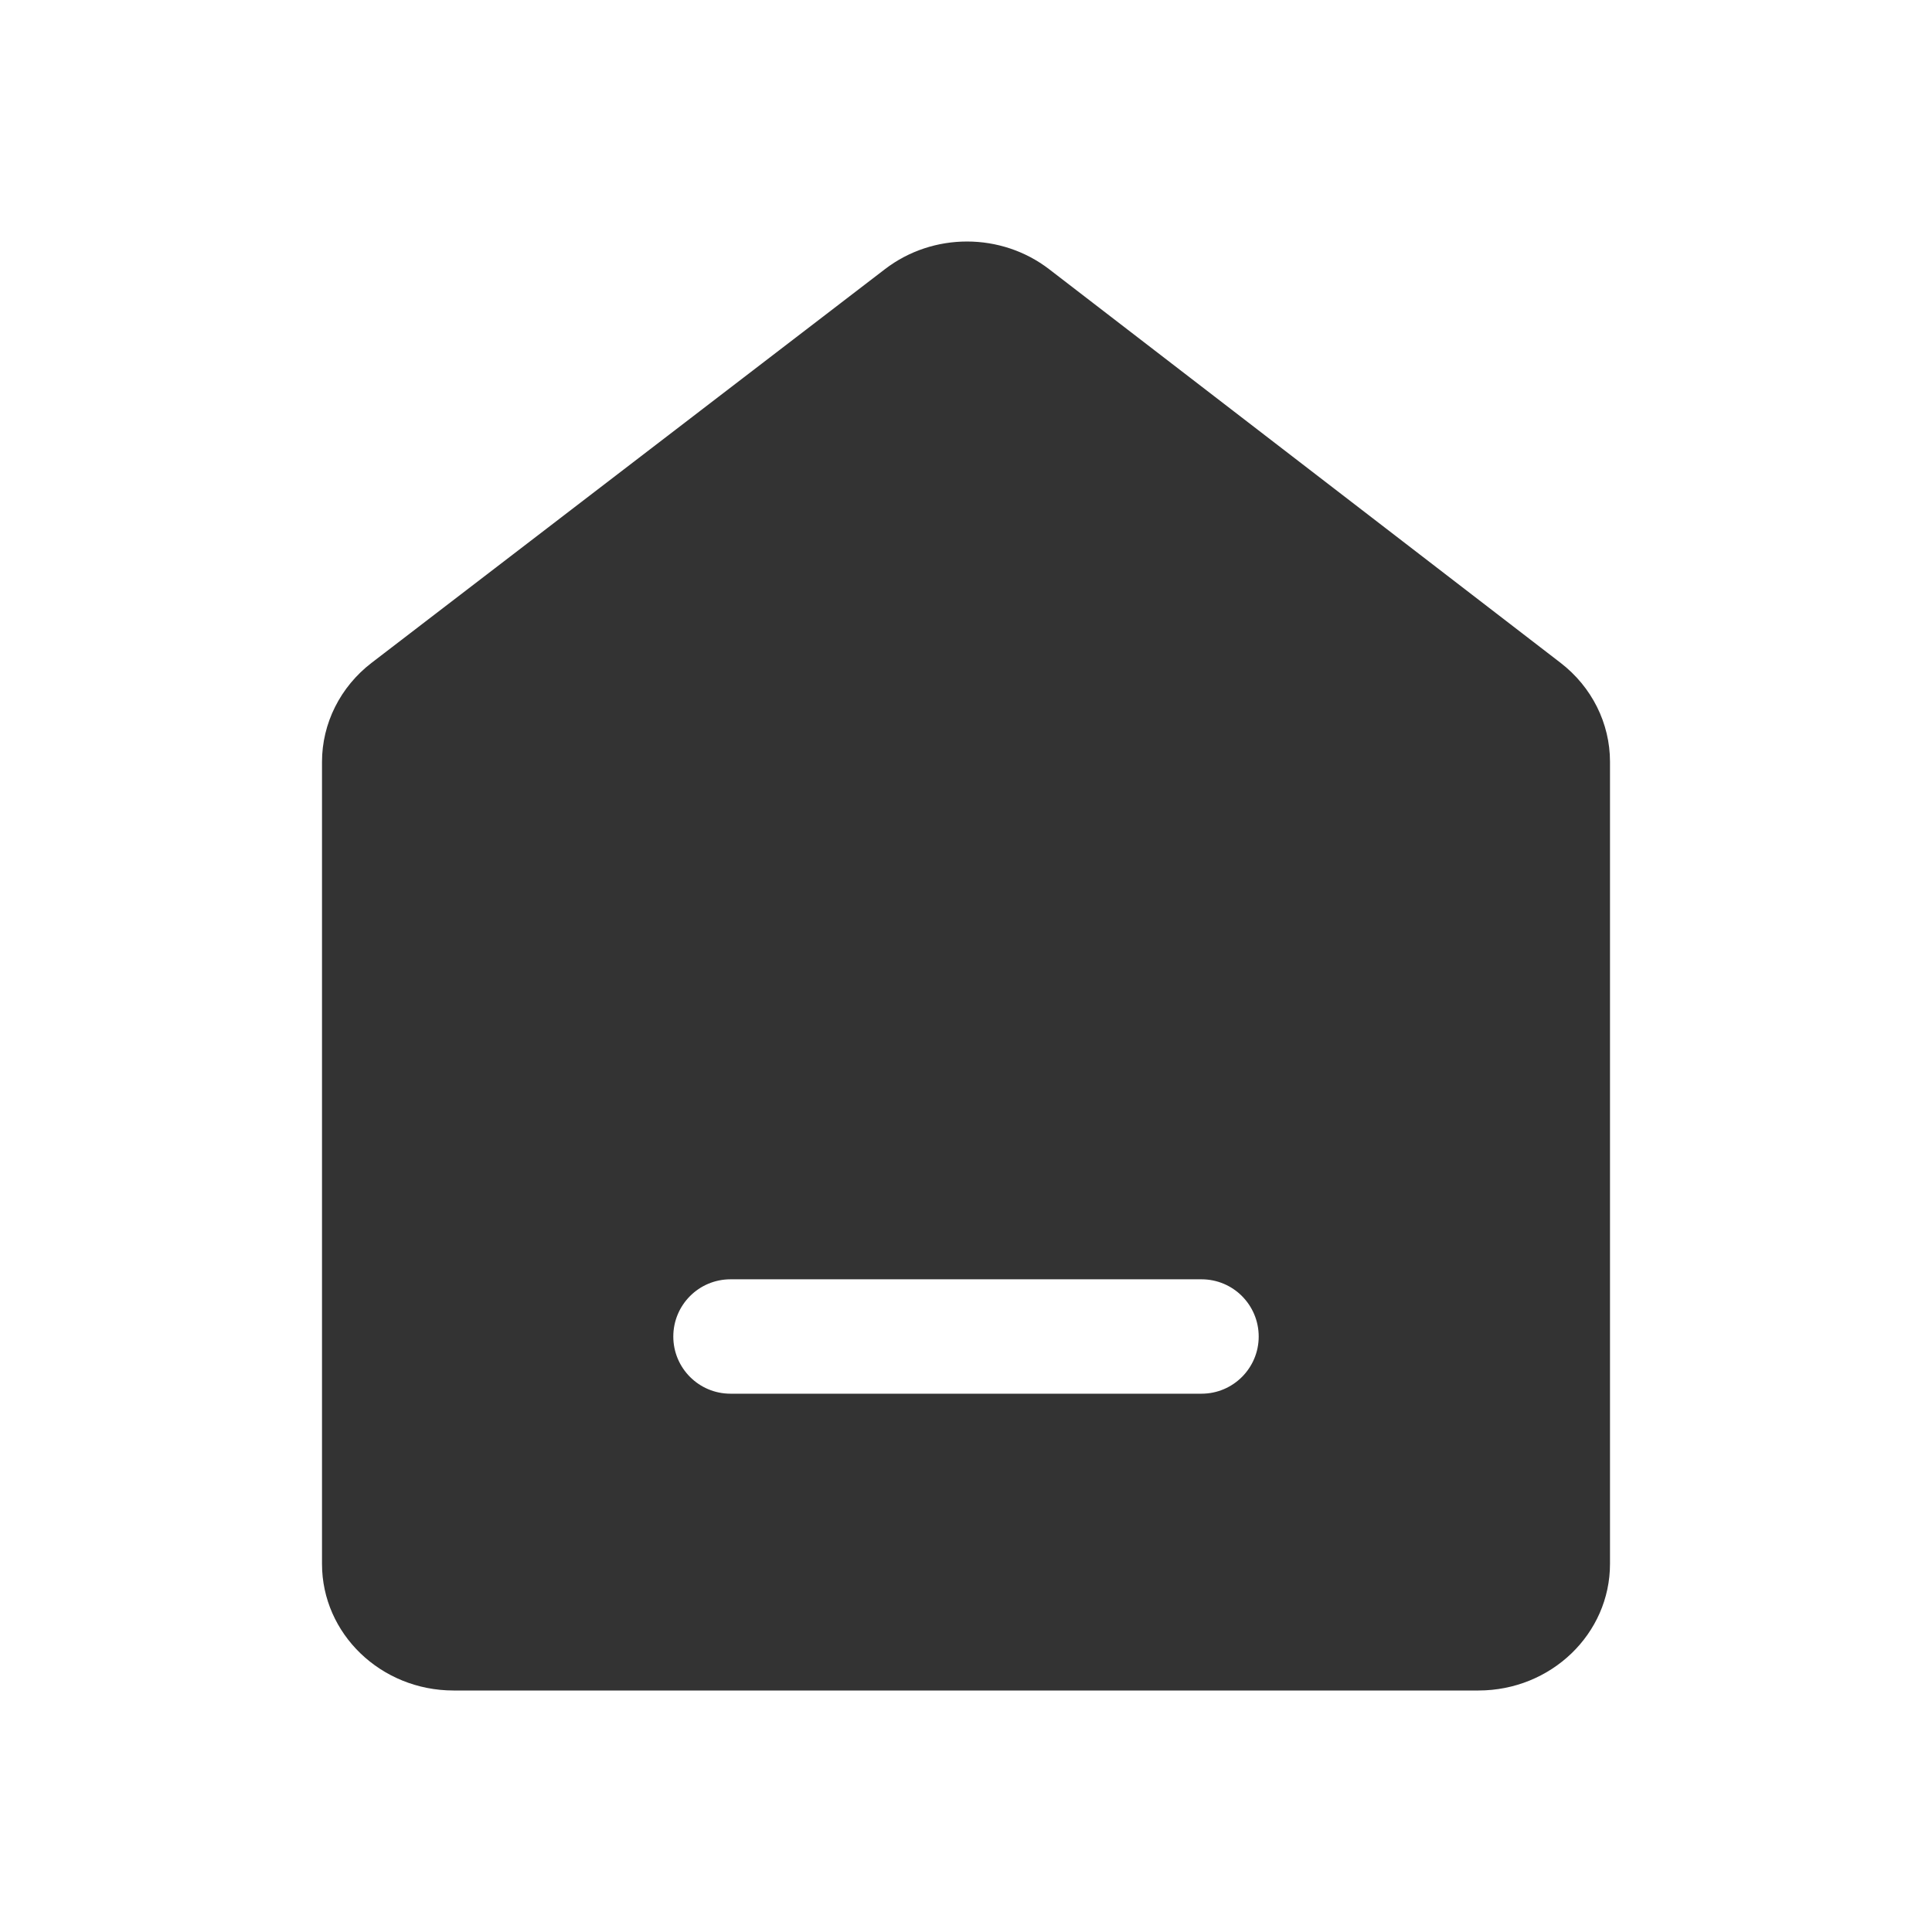 <svg width="24" height="24" viewBox="0 0 24 24" fill="none" xmlns="http://www.w3.org/2000/svg">
<path fill-rule="evenodd" clip-rule="evenodd" d="M10.994 3.343L4.616 8.234C4.227 8.533 4 8.986 4 9.465V19.427C4 20.296 4.732 21 5.635 21H18.365C19.268 21 20 20.296 20 19.427V9.463C20 8.985 19.774 8.533 19.386 8.234L13.034 3.345C12.438 2.886 11.591 2.885 10.994 3.343ZM9.074 15.892C8.682 15.892 8.364 16.21 8.364 16.603C8.364 16.995 8.682 17.313 9.074 17.313H14.926C15.318 17.313 15.636 16.995 15.636 16.603C15.636 16.21 15.318 15.892 14.926 15.892H9.074Z" fill="#333333"/>
</svg>
